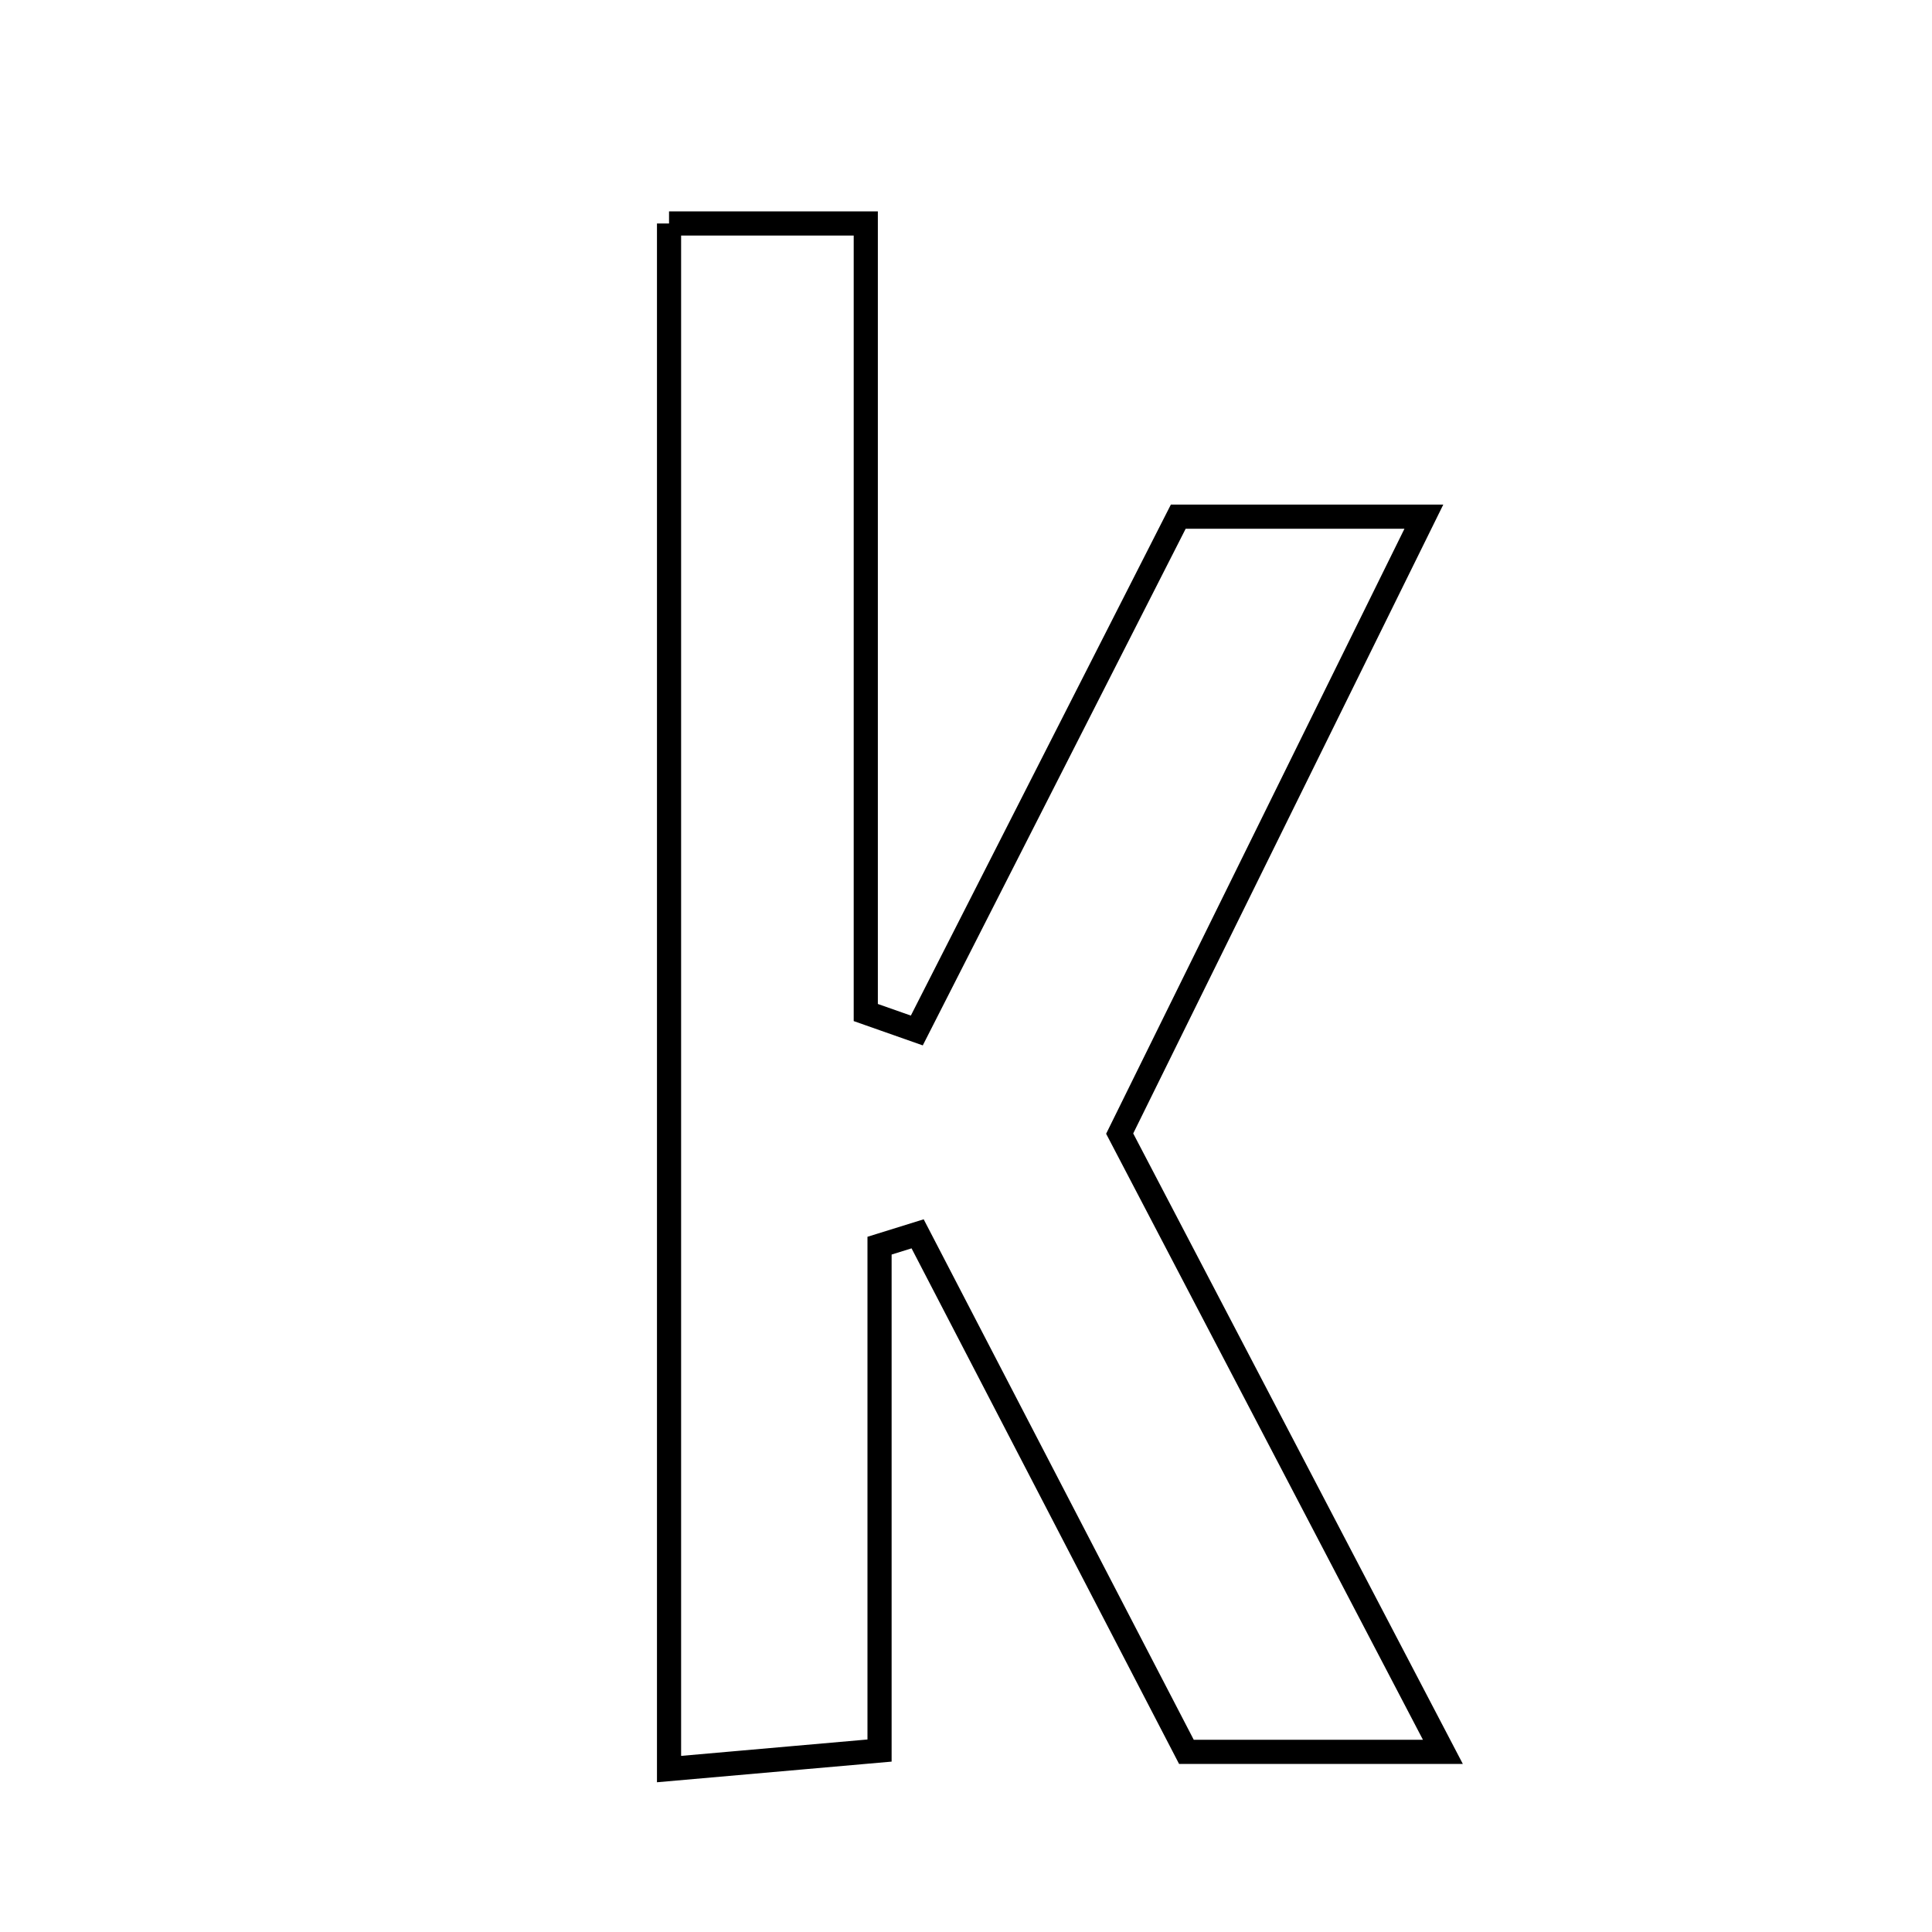<svg xmlns="http://www.w3.org/2000/svg" viewBox="0.0 0.0 24.0 24.0" height="200px" width="200px"><path fill="none" stroke="black" stroke-width=".3" stroke-opacity="1.0"  filling="0" d="M8.311 2.776 C9.15 2.776 9.834 2.776 10.755 2.776 C10.755 6.144 10.755 9.361 10.755 12.578 C10.966 12.652 11.177 12.726 11.389 12.801 C12.468 10.681 13.547 8.561 14.637 6.418 C15.623 6.418 16.53 6.418 17.688 6.418 C16.377 9.077 15.155 11.556 13.909 14.082 C15.215 16.579 16.498 19.035 17.924 21.762 C16.752 21.762 15.823 21.762 14.738 21.762 C13.649 19.663 12.524 17.495 11.399 15.327 C11.241 15.376 11.083 15.425 10.926 15.474 C10.926 17.481 10.926 19.487 10.926 21.746 C9.997 21.828 9.242 21.894 8.311 21.976 C8.311 15.472 8.311 9.198 8.311 2.776"></path></svg>
